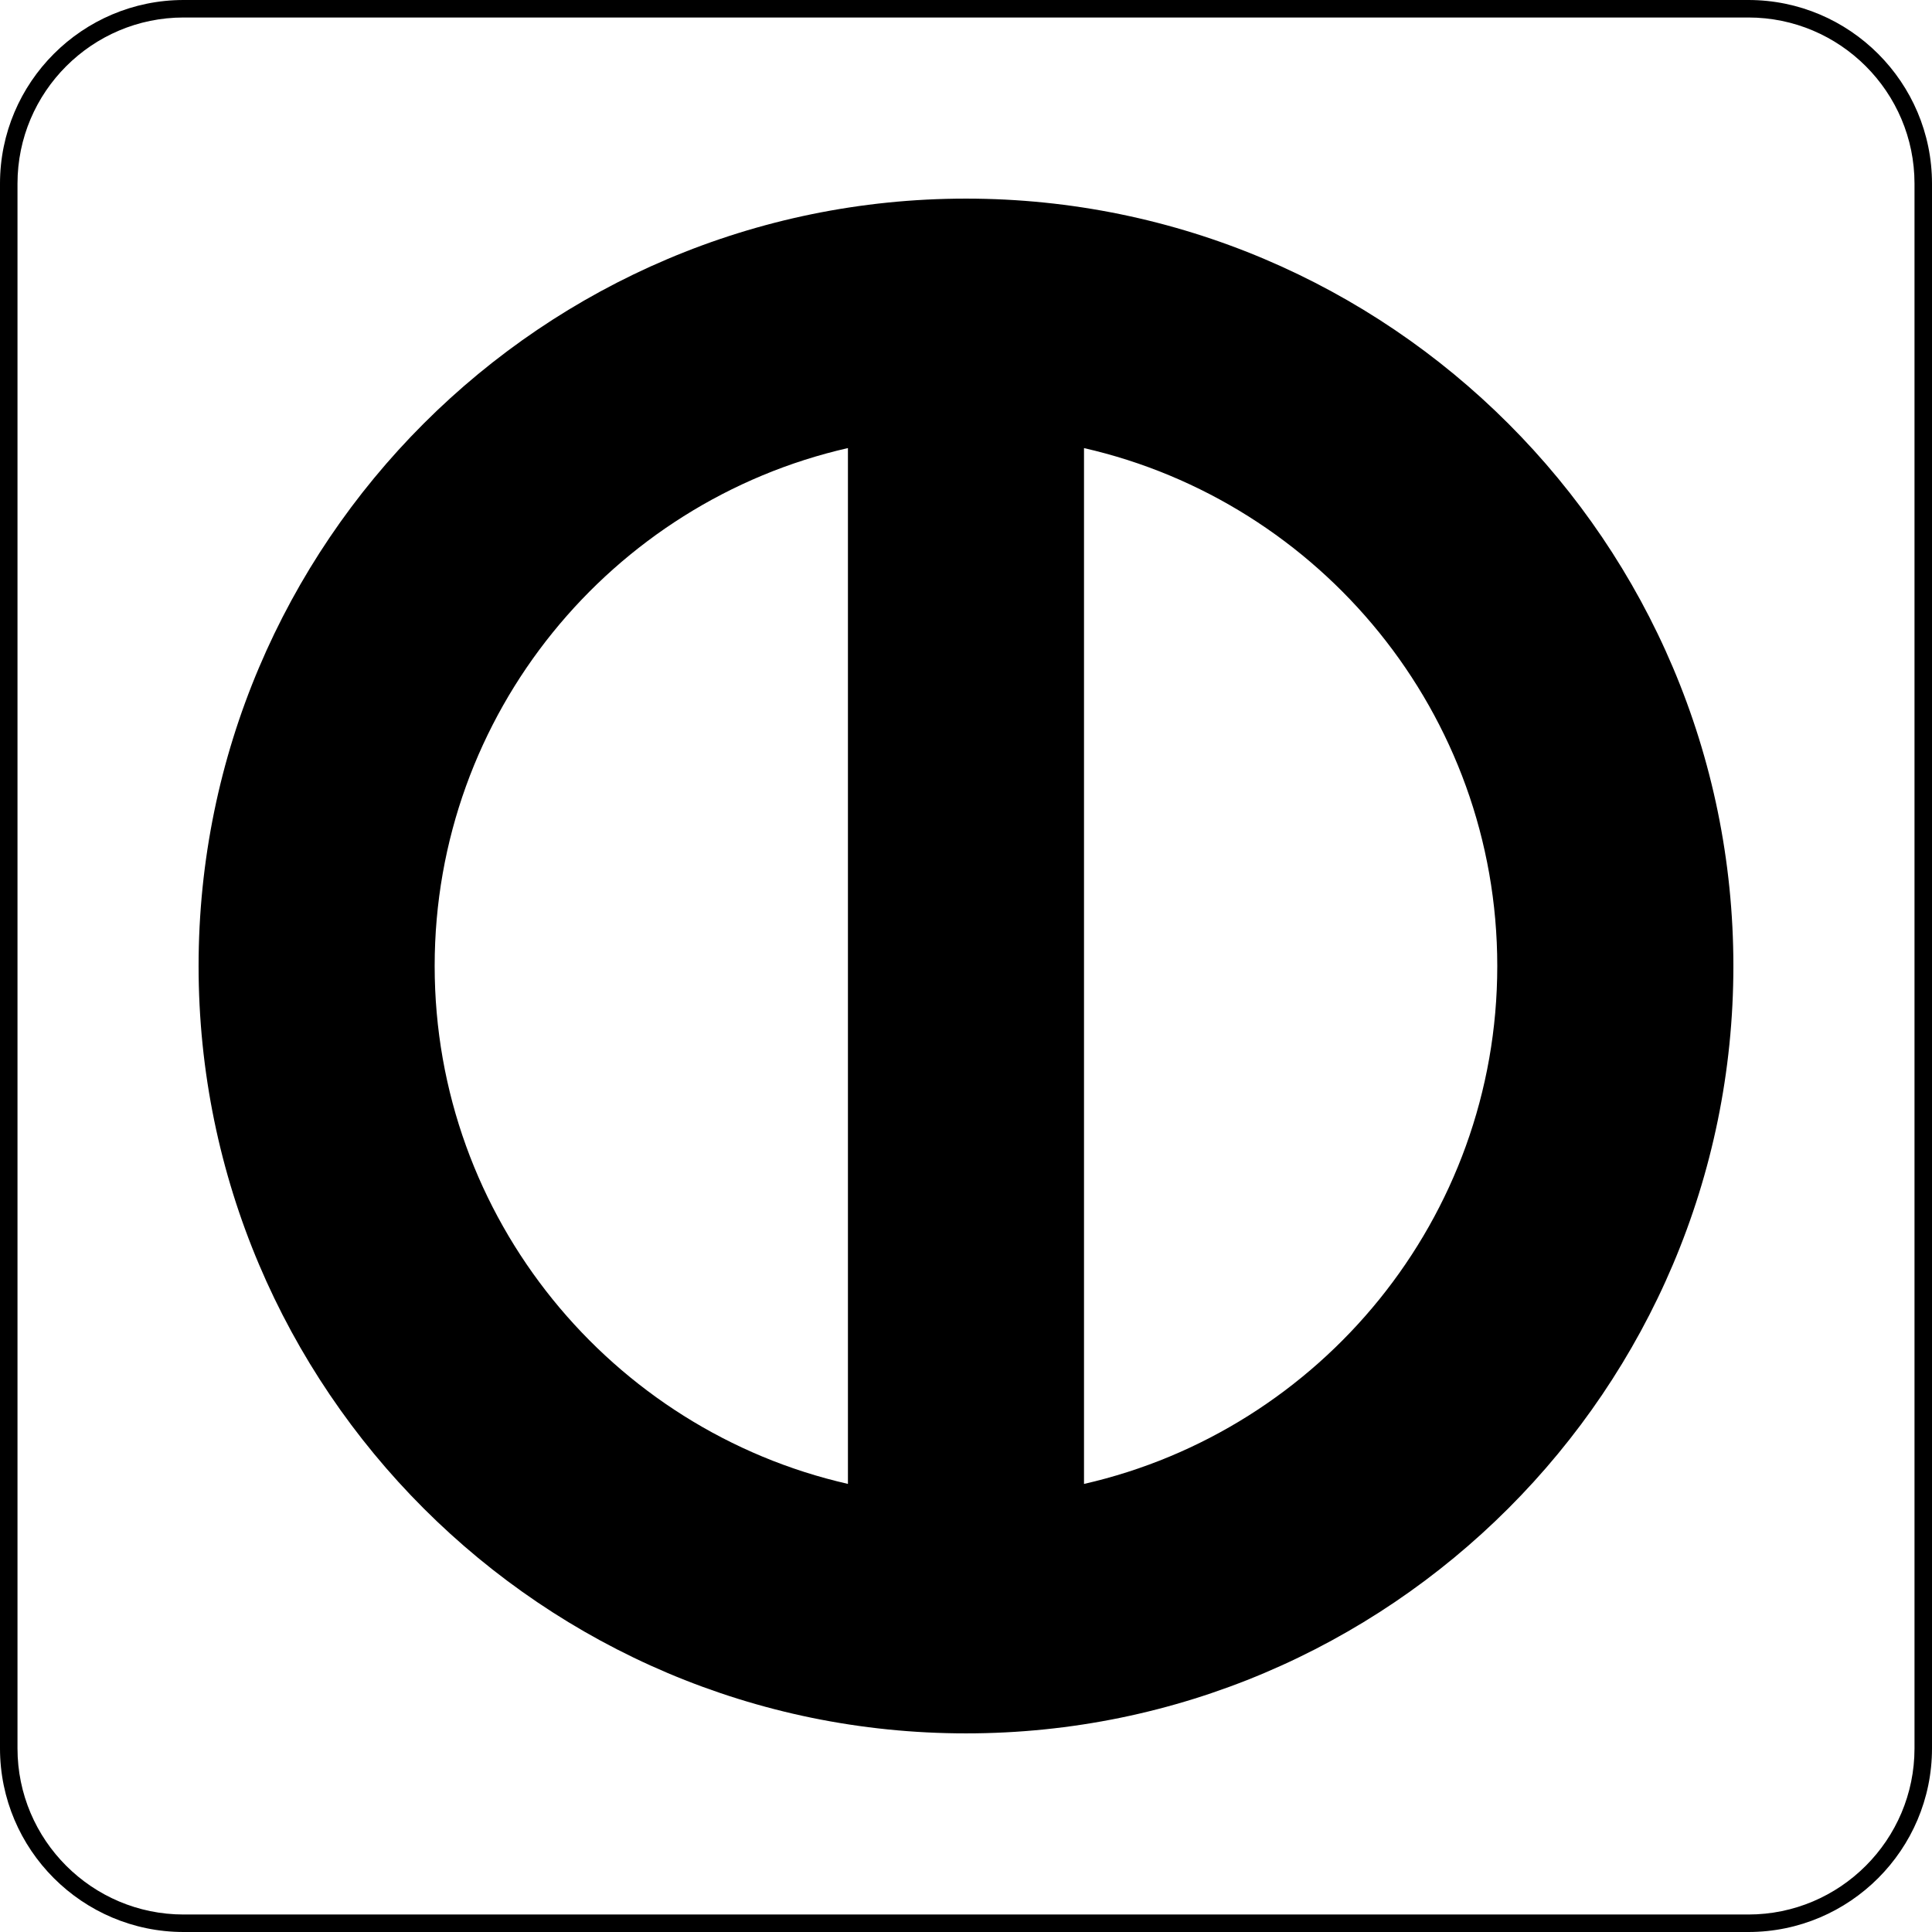 <svg data-name="Layer 1" xmlns="http://www.w3.org/2000/svg" viewBox="0 0 618.45 618.45"><path d="M309.22 63.58c-135.45 0-245.65 110.2-245.65 245.65s110.2 245.64 245.65 245.64 245.65-110.19 245.65-245.64S444.67 63.58 309.22 63.58Zm-37.79 411.43c-75.64-17.23-132.29-85-132.29-165.79s56.64-148.55 132.29-165.79v331.58Zm75.57 0V143.44c75.64 17.24 132.29 85 132.29 165.79S422.65 457.78 347 475.02Z"></path><path d="M559.67 0H58.78C26.37 0 0 26.37 0 58.78v500.89c0 32.41 26.37 58.78 58.78 58.78h500.89c32.41 0 58.78-26.37 58.78-58.78V58.78C618.45 26.37 592.08 0 559.67 0Zm53.18 559.67c0 29.32-23.86 53.18-53.18 53.18H58.78c-29.32 0-53.18-23.86-53.18-53.18V58.78C5.6 29.46 29.46 5.6 58.78 5.6h500.89c29.32 0 53.18 23.86 53.18 53.18v500.89Z"></path></svg>